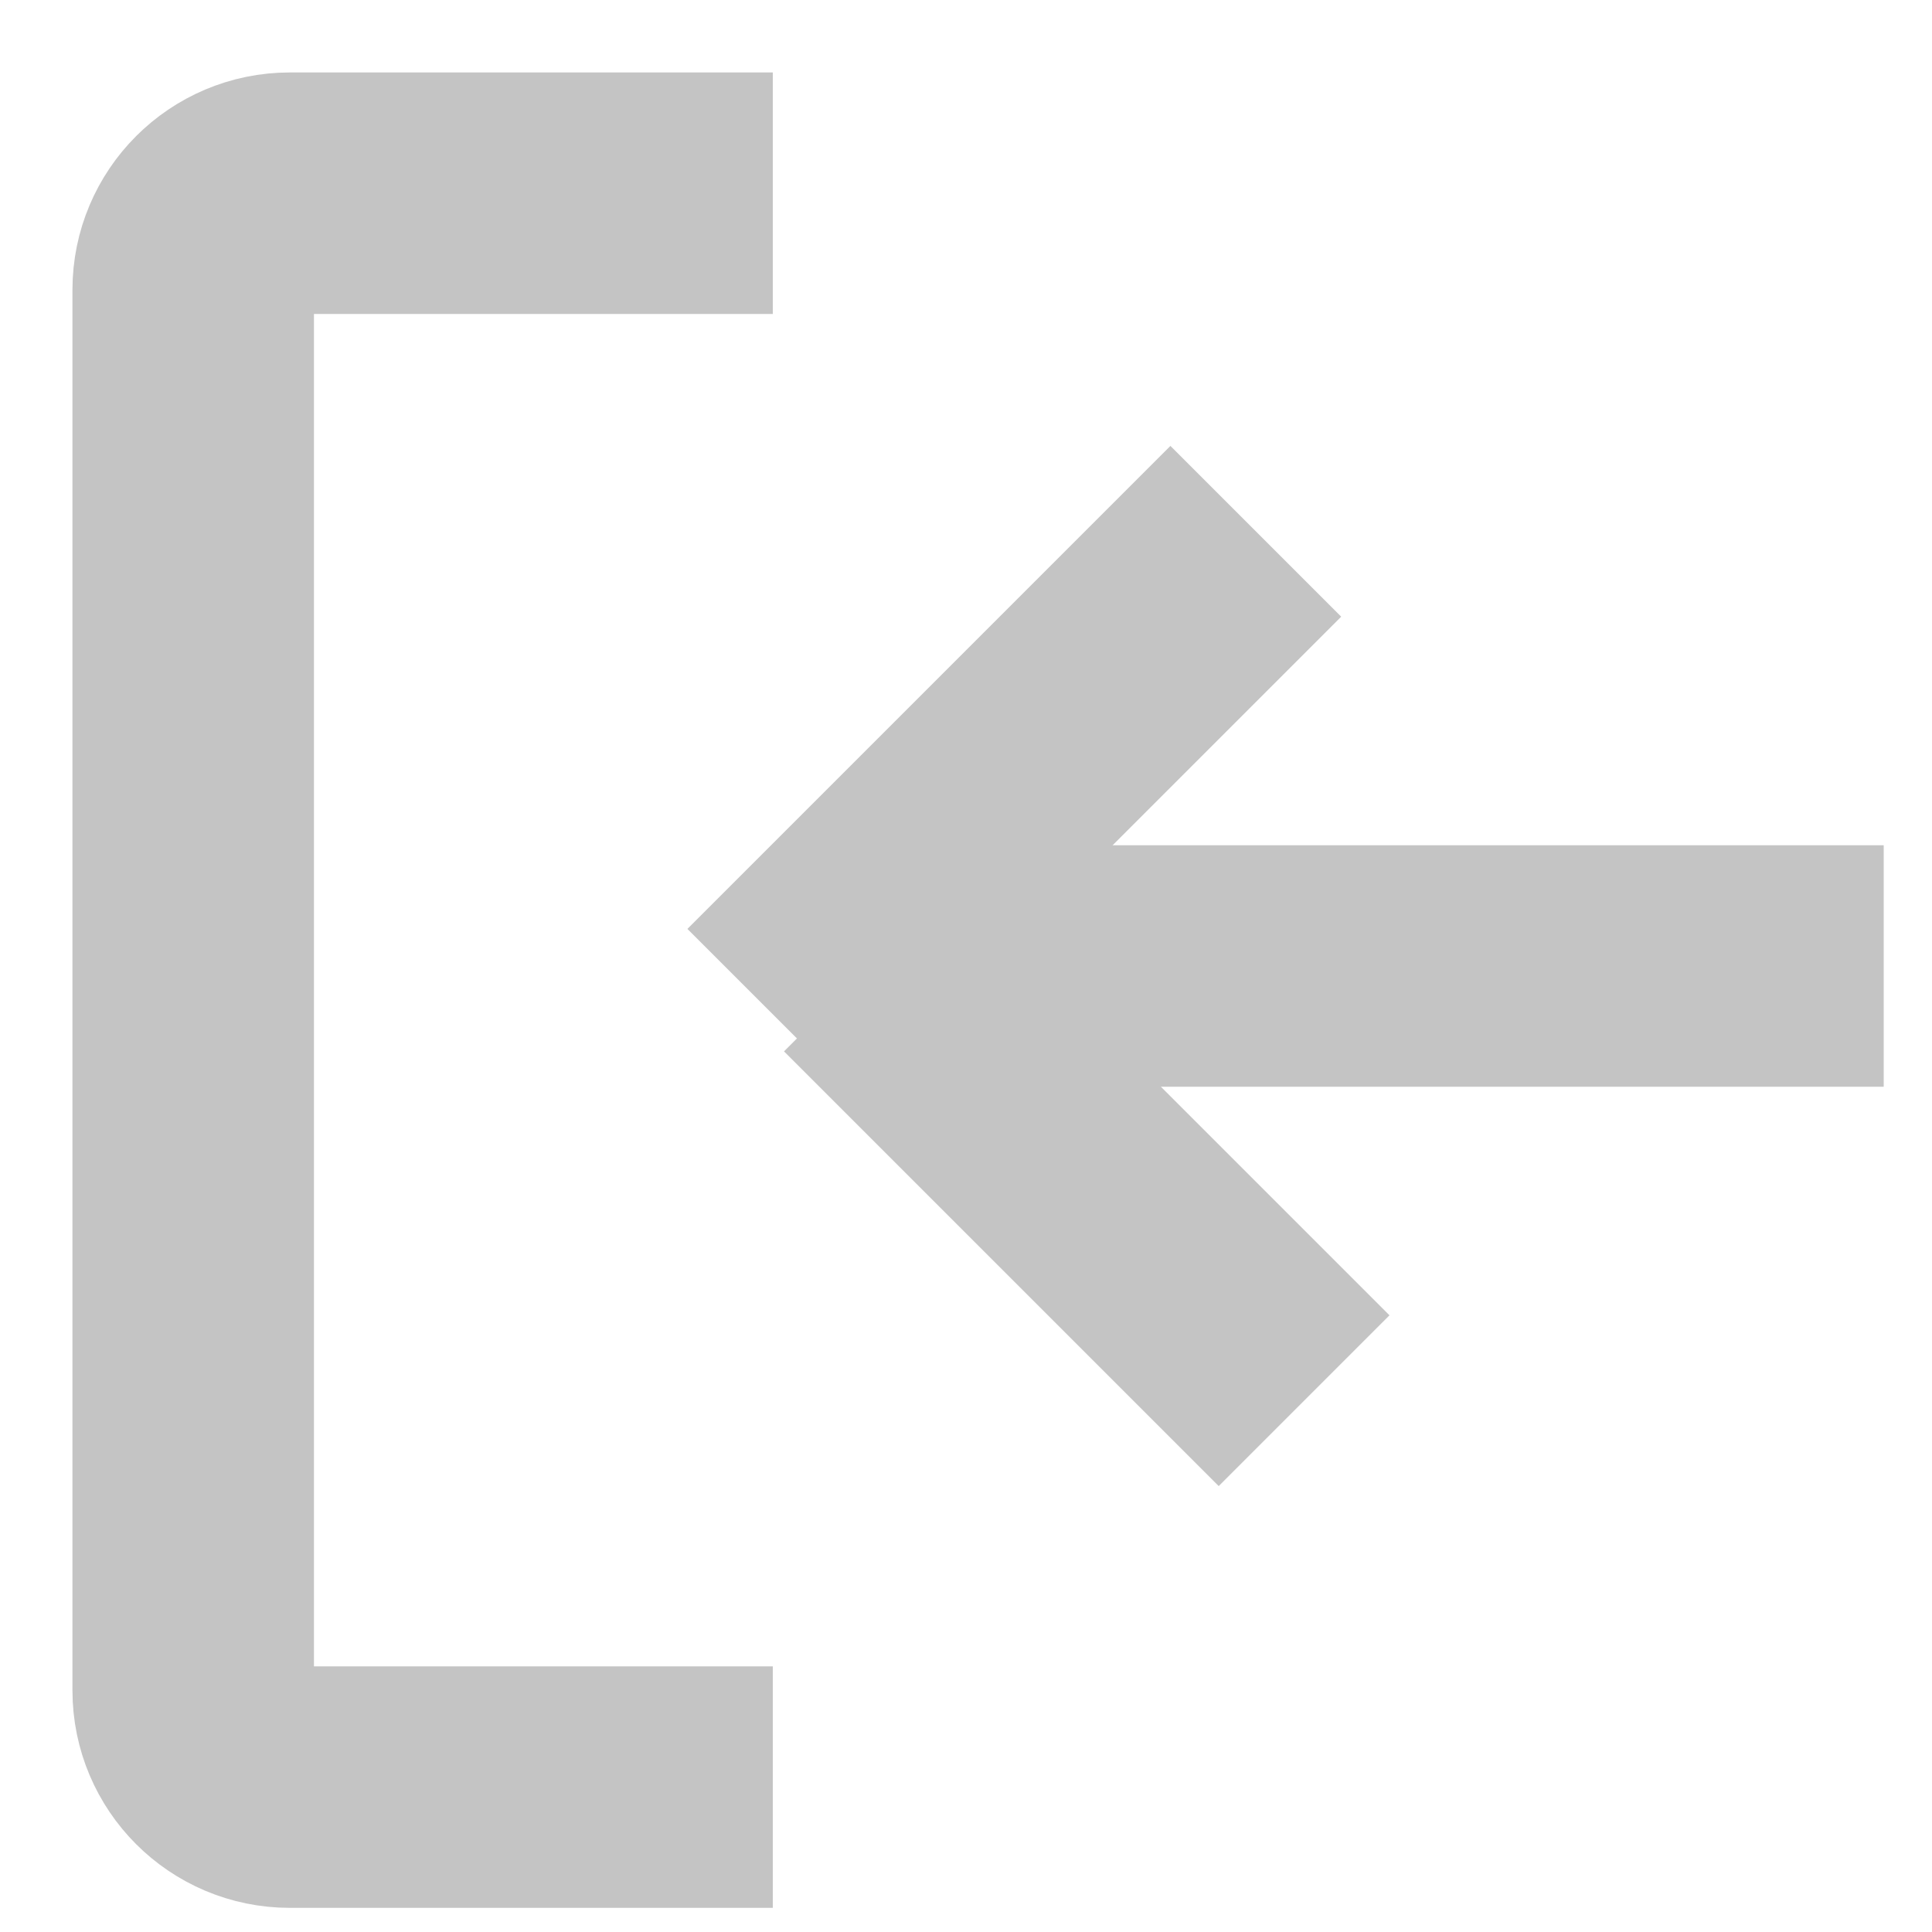 <svg width="20" height="20" viewBox="0 0 20 20" fill="none" xmlns="http://www.w3.org/2000/svg">
<path d="M8 2H3C2.448 2 2 2.448 2 3V10.25V17.5C2 18.052 2.448 18.5 3 18.5H8" stroke="#C4C4C4" stroke-width="2.5"/>
<path d="M9 10L13.5 14.5" stroke="#C4C4C4" stroke-width="2.5"/>
<path d="M19.5 10H9" stroke="#C4C4C4" stroke-width="2.5"/>
<path d="M13 5.5L8 10.5" stroke="#C4C4C4" stroke-width="2.5"/>
</svg>
